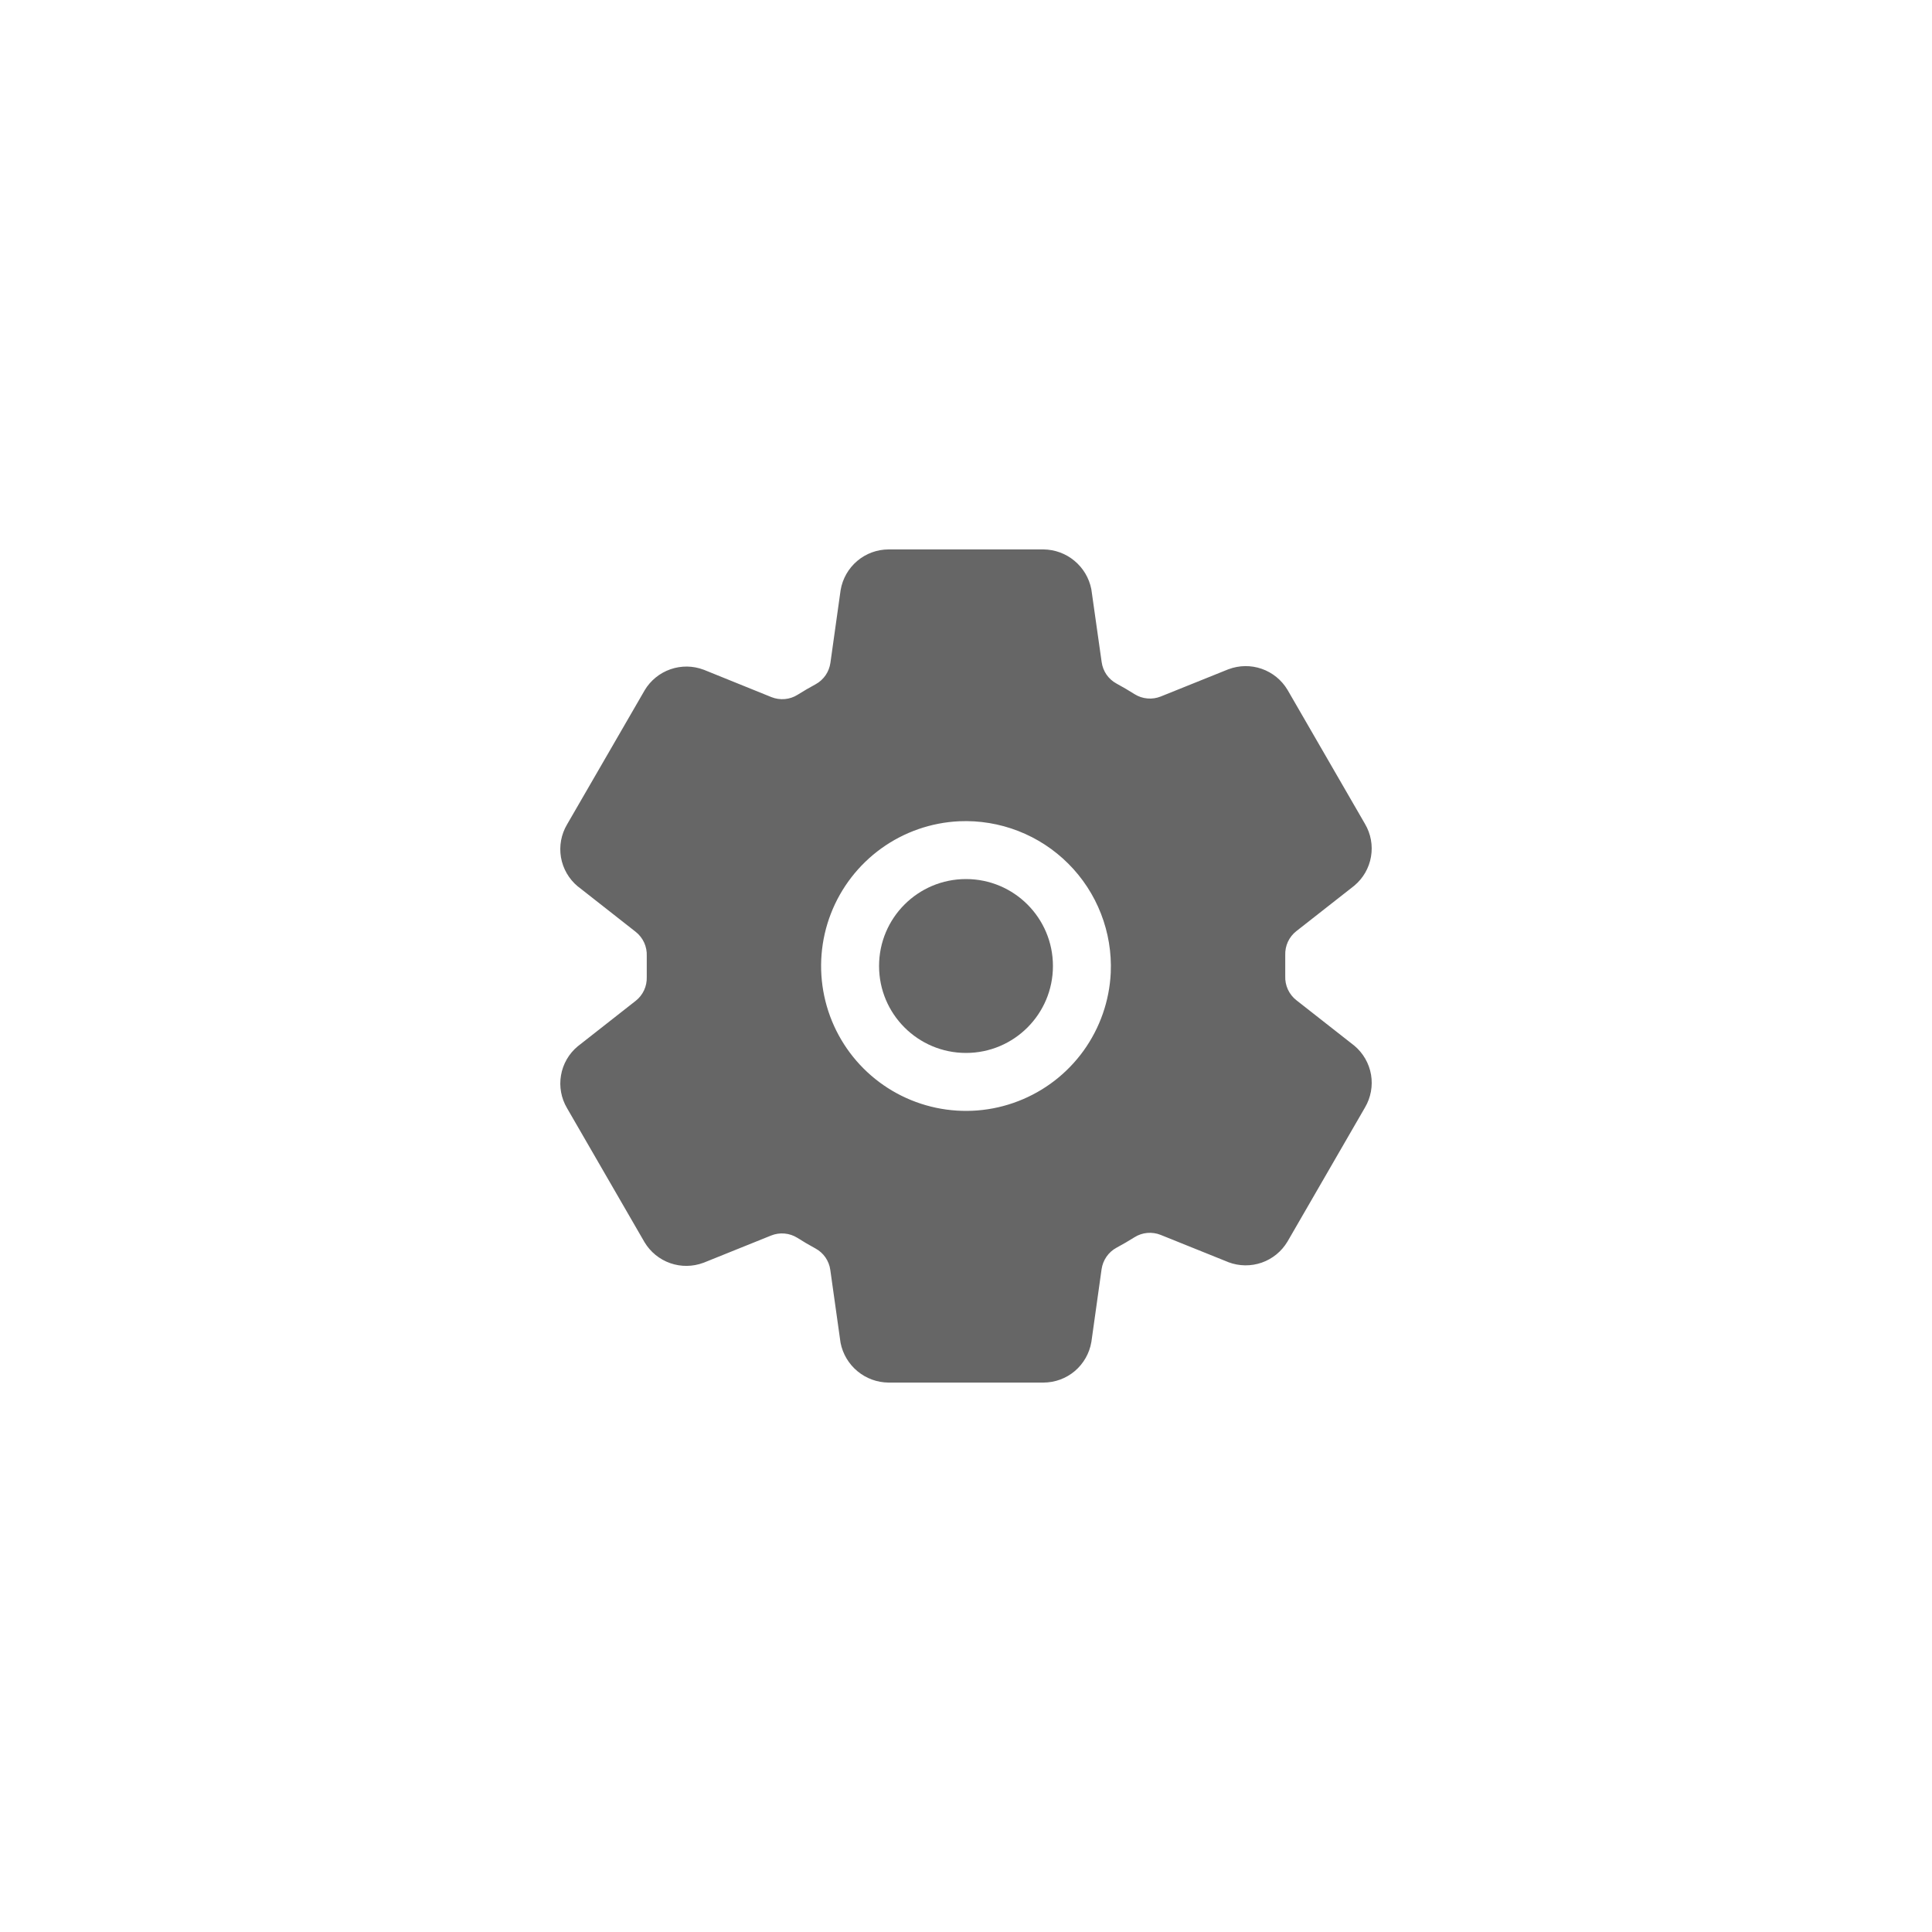 <svg width="50" height="50" viewBox="0 0 50 50" fill="none" xmlns="http://www.w3.org/2000/svg">
<path d="M25 27.25C26.243 27.25 27.25 26.243 27.25 25C27.25 23.757 26.243 22.75 25 22.75C23.757 22.75 22.75 23.757 22.75 25C22.75 26.243 23.757 27.25 25 27.25Z" fill="#666666"/>
<path d="M35.05 27.062L35.028 27.045L33.548 25.884C33.454 25.81 33.38 25.715 33.33 25.607C33.28 25.498 33.257 25.379 33.262 25.26V24.718C33.258 24.599 33.281 24.481 33.331 24.373C33.381 24.266 33.455 24.171 33.549 24.098L35.028 22.938L35.05 22.92C35.278 22.73 35.431 22.465 35.481 22.172C35.532 21.88 35.477 21.579 35.326 21.323L33.324 17.859C33.322 17.856 33.32 17.852 33.318 17.849C33.166 17.597 32.931 17.406 32.653 17.309C32.375 17.212 32.072 17.216 31.797 17.319L31.78 17.325L30.041 18.025C29.932 18.069 29.813 18.087 29.695 18.076C29.577 18.066 29.463 18.028 29.363 17.965C29.209 17.868 29.053 17.776 28.894 17.69C28.791 17.634 28.703 17.555 28.636 17.459C28.57 17.362 28.527 17.252 28.511 17.136L28.248 15.28L28.243 15.246C28.186 14.959 28.032 14.7 27.806 14.513C27.581 14.325 27.297 14.222 27.004 14.219H22.996C22.698 14.22 22.411 14.325 22.184 14.518C21.958 14.71 21.806 14.975 21.756 15.268L21.752 15.294L21.491 17.154C21.474 17.27 21.432 17.38 21.366 17.476C21.299 17.572 21.212 17.652 21.109 17.708C20.95 17.794 20.794 17.885 20.641 17.981C20.541 18.044 20.427 18.082 20.31 18.092C20.192 18.102 20.074 18.085 19.964 18.041L18.224 17.337L18.207 17.331C17.931 17.227 17.628 17.224 17.35 17.321C17.072 17.418 16.836 17.61 16.685 17.862L16.679 17.873L14.674 21.339C14.523 21.595 14.468 21.896 14.518 22.189C14.569 22.482 14.722 22.747 14.95 22.938L14.973 22.955L16.452 24.116C16.546 24.19 16.62 24.285 16.67 24.393C16.72 24.502 16.743 24.621 16.738 24.74V25.282C16.742 25.401 16.719 25.519 16.669 25.627C16.619 25.734 16.545 25.829 16.451 25.902L14.973 27.062L14.95 27.08C14.722 27.27 14.569 27.535 14.519 27.828C14.468 28.12 14.523 28.421 14.674 28.677L16.676 32.141C16.678 32.144 16.68 32.148 16.682 32.151C16.834 32.403 17.069 32.594 17.347 32.691C17.625 32.788 17.928 32.784 18.203 32.681L18.22 32.675L19.957 31.975C20.067 31.931 20.186 31.913 20.304 31.924C20.422 31.934 20.535 31.972 20.636 32.035C20.789 32.133 20.945 32.224 21.104 32.31C21.207 32.366 21.296 32.445 21.362 32.541C21.429 32.638 21.472 32.748 21.488 32.864L21.749 34.72L21.754 34.754C21.811 35.042 21.966 35.301 22.192 35.488C22.418 35.675 22.702 35.779 22.996 35.781H27.004C27.302 35.78 27.589 35.675 27.816 35.483C28.042 35.291 28.194 35.025 28.244 34.732L28.248 34.706L28.509 32.846C28.526 32.73 28.569 32.62 28.636 32.523C28.702 32.427 28.79 32.348 28.893 32.292C29.053 32.206 29.21 32.114 29.362 32.019C29.462 31.956 29.575 31.918 29.693 31.908C29.81 31.898 29.929 31.915 30.038 31.959L31.779 32.66L31.795 32.667C32.071 32.77 32.374 32.774 32.653 32.677C32.931 32.58 33.166 32.388 33.318 32.135C33.319 32.132 33.321 32.128 33.324 32.125L35.326 28.661C35.477 28.405 35.532 28.104 35.482 27.811C35.431 27.518 35.278 27.253 35.05 27.062ZM28.746 25.176C28.712 25.902 28.467 26.602 28.043 27.192C27.618 27.782 27.031 28.235 26.353 28.497C25.675 28.76 24.936 28.819 24.225 28.669C23.514 28.519 22.862 28.166 22.348 27.652C21.834 27.138 21.481 26.486 21.331 25.775C21.181 25.064 21.24 24.324 21.503 23.646C21.765 22.969 22.219 22.382 22.808 21.957C23.398 21.532 24.098 21.288 24.824 21.254C25.345 21.231 25.866 21.317 26.352 21.506C26.838 21.695 27.279 21.983 27.648 22.352C28.017 22.721 28.305 23.162 28.494 23.649C28.683 24.135 28.769 24.655 28.746 25.176Z" fill="#666666"/>
</svg>
